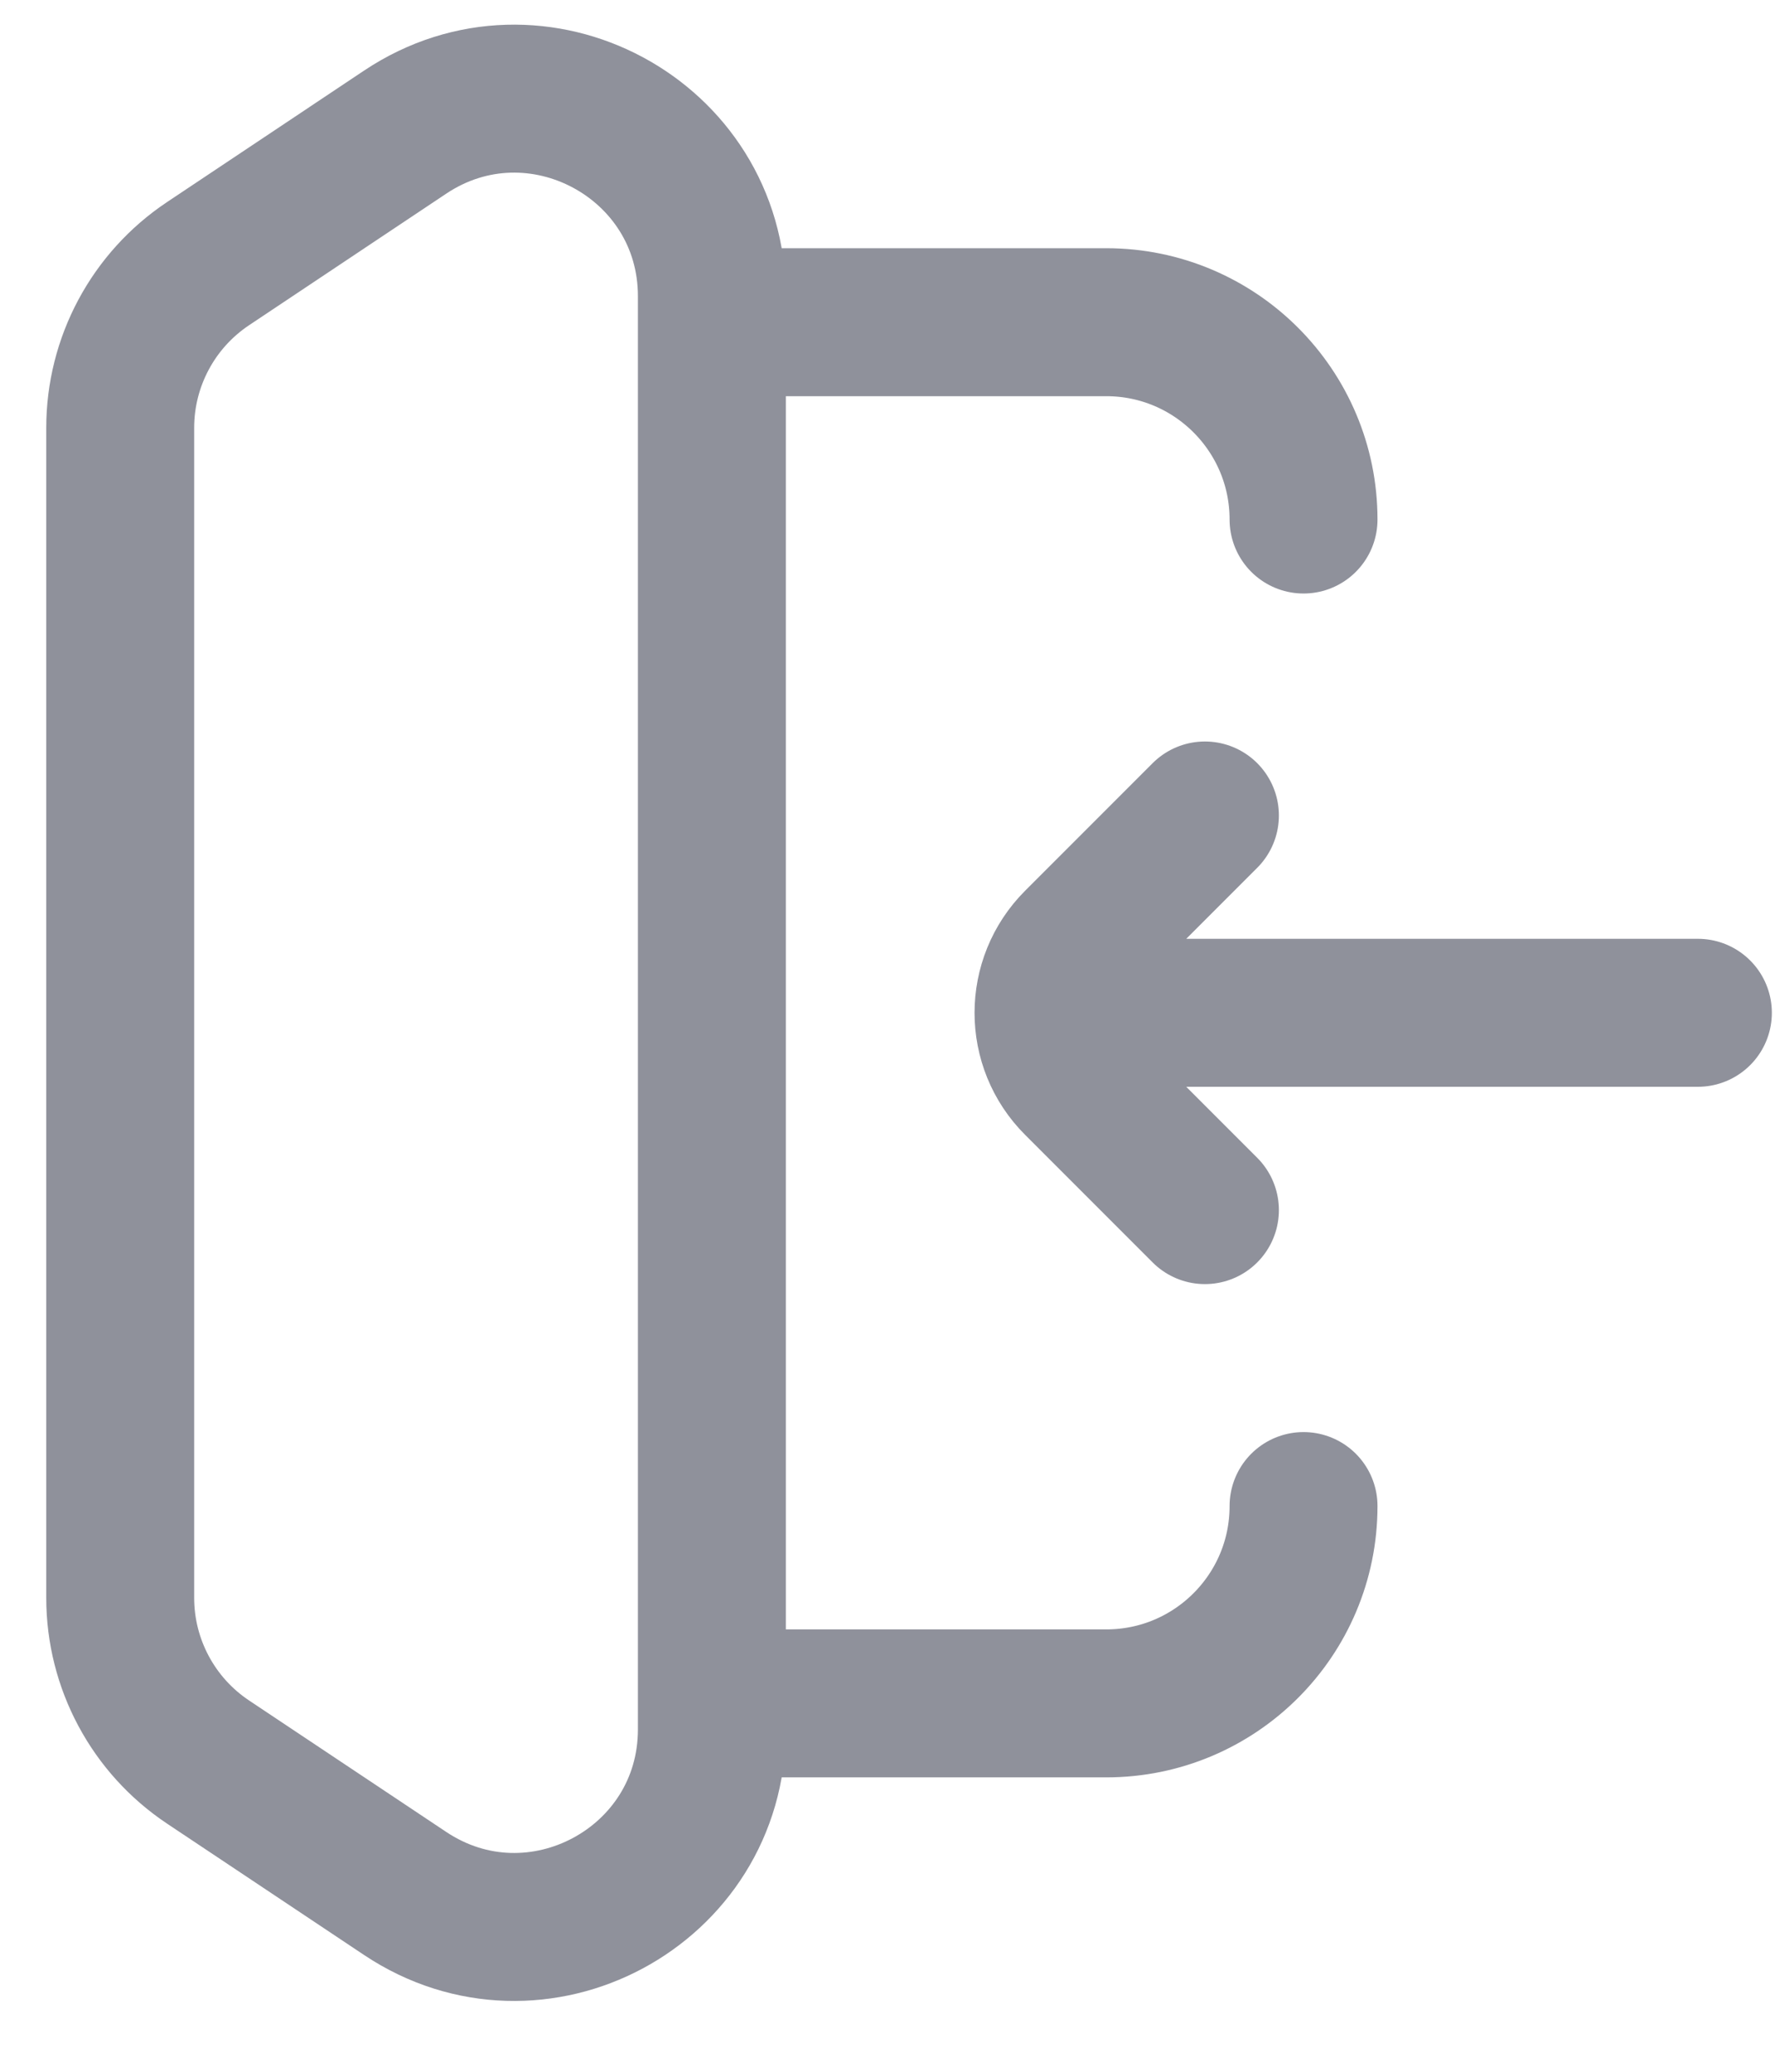 <svg width="18" height="21" viewBox="0 0 18 21" fill="none" xmlns="http://www.w3.org/2000/svg">
<path d="M12.219 8.266L10.926 9.559C10.535 9.95 10.535 10.583 10.926 10.973L12.219 12.266M11.219 10.266L17.218 10.266M1.219 15.266V5.266M13.219 15.266C13.219 16.371 12.323 17.266 11.219 17.266H7.219M13.219 5.266C13.219 4.162 12.323 3.266 11.219 3.266H7.219M2.109 17.86L4.109 19.193C5.438 20.079 7.219 19.127 7.219 17.529V3.003C7.219 1.406 5.438 0.453 4.109 1.339L2.109 2.673C1.553 3.044 1.219 3.668 1.219 4.337V16.196C1.219 16.865 1.553 17.489 2.109 17.86Z" stroke="#8F919B" stroke-width="1.5" stroke-linecap="round"/>
</svg>
